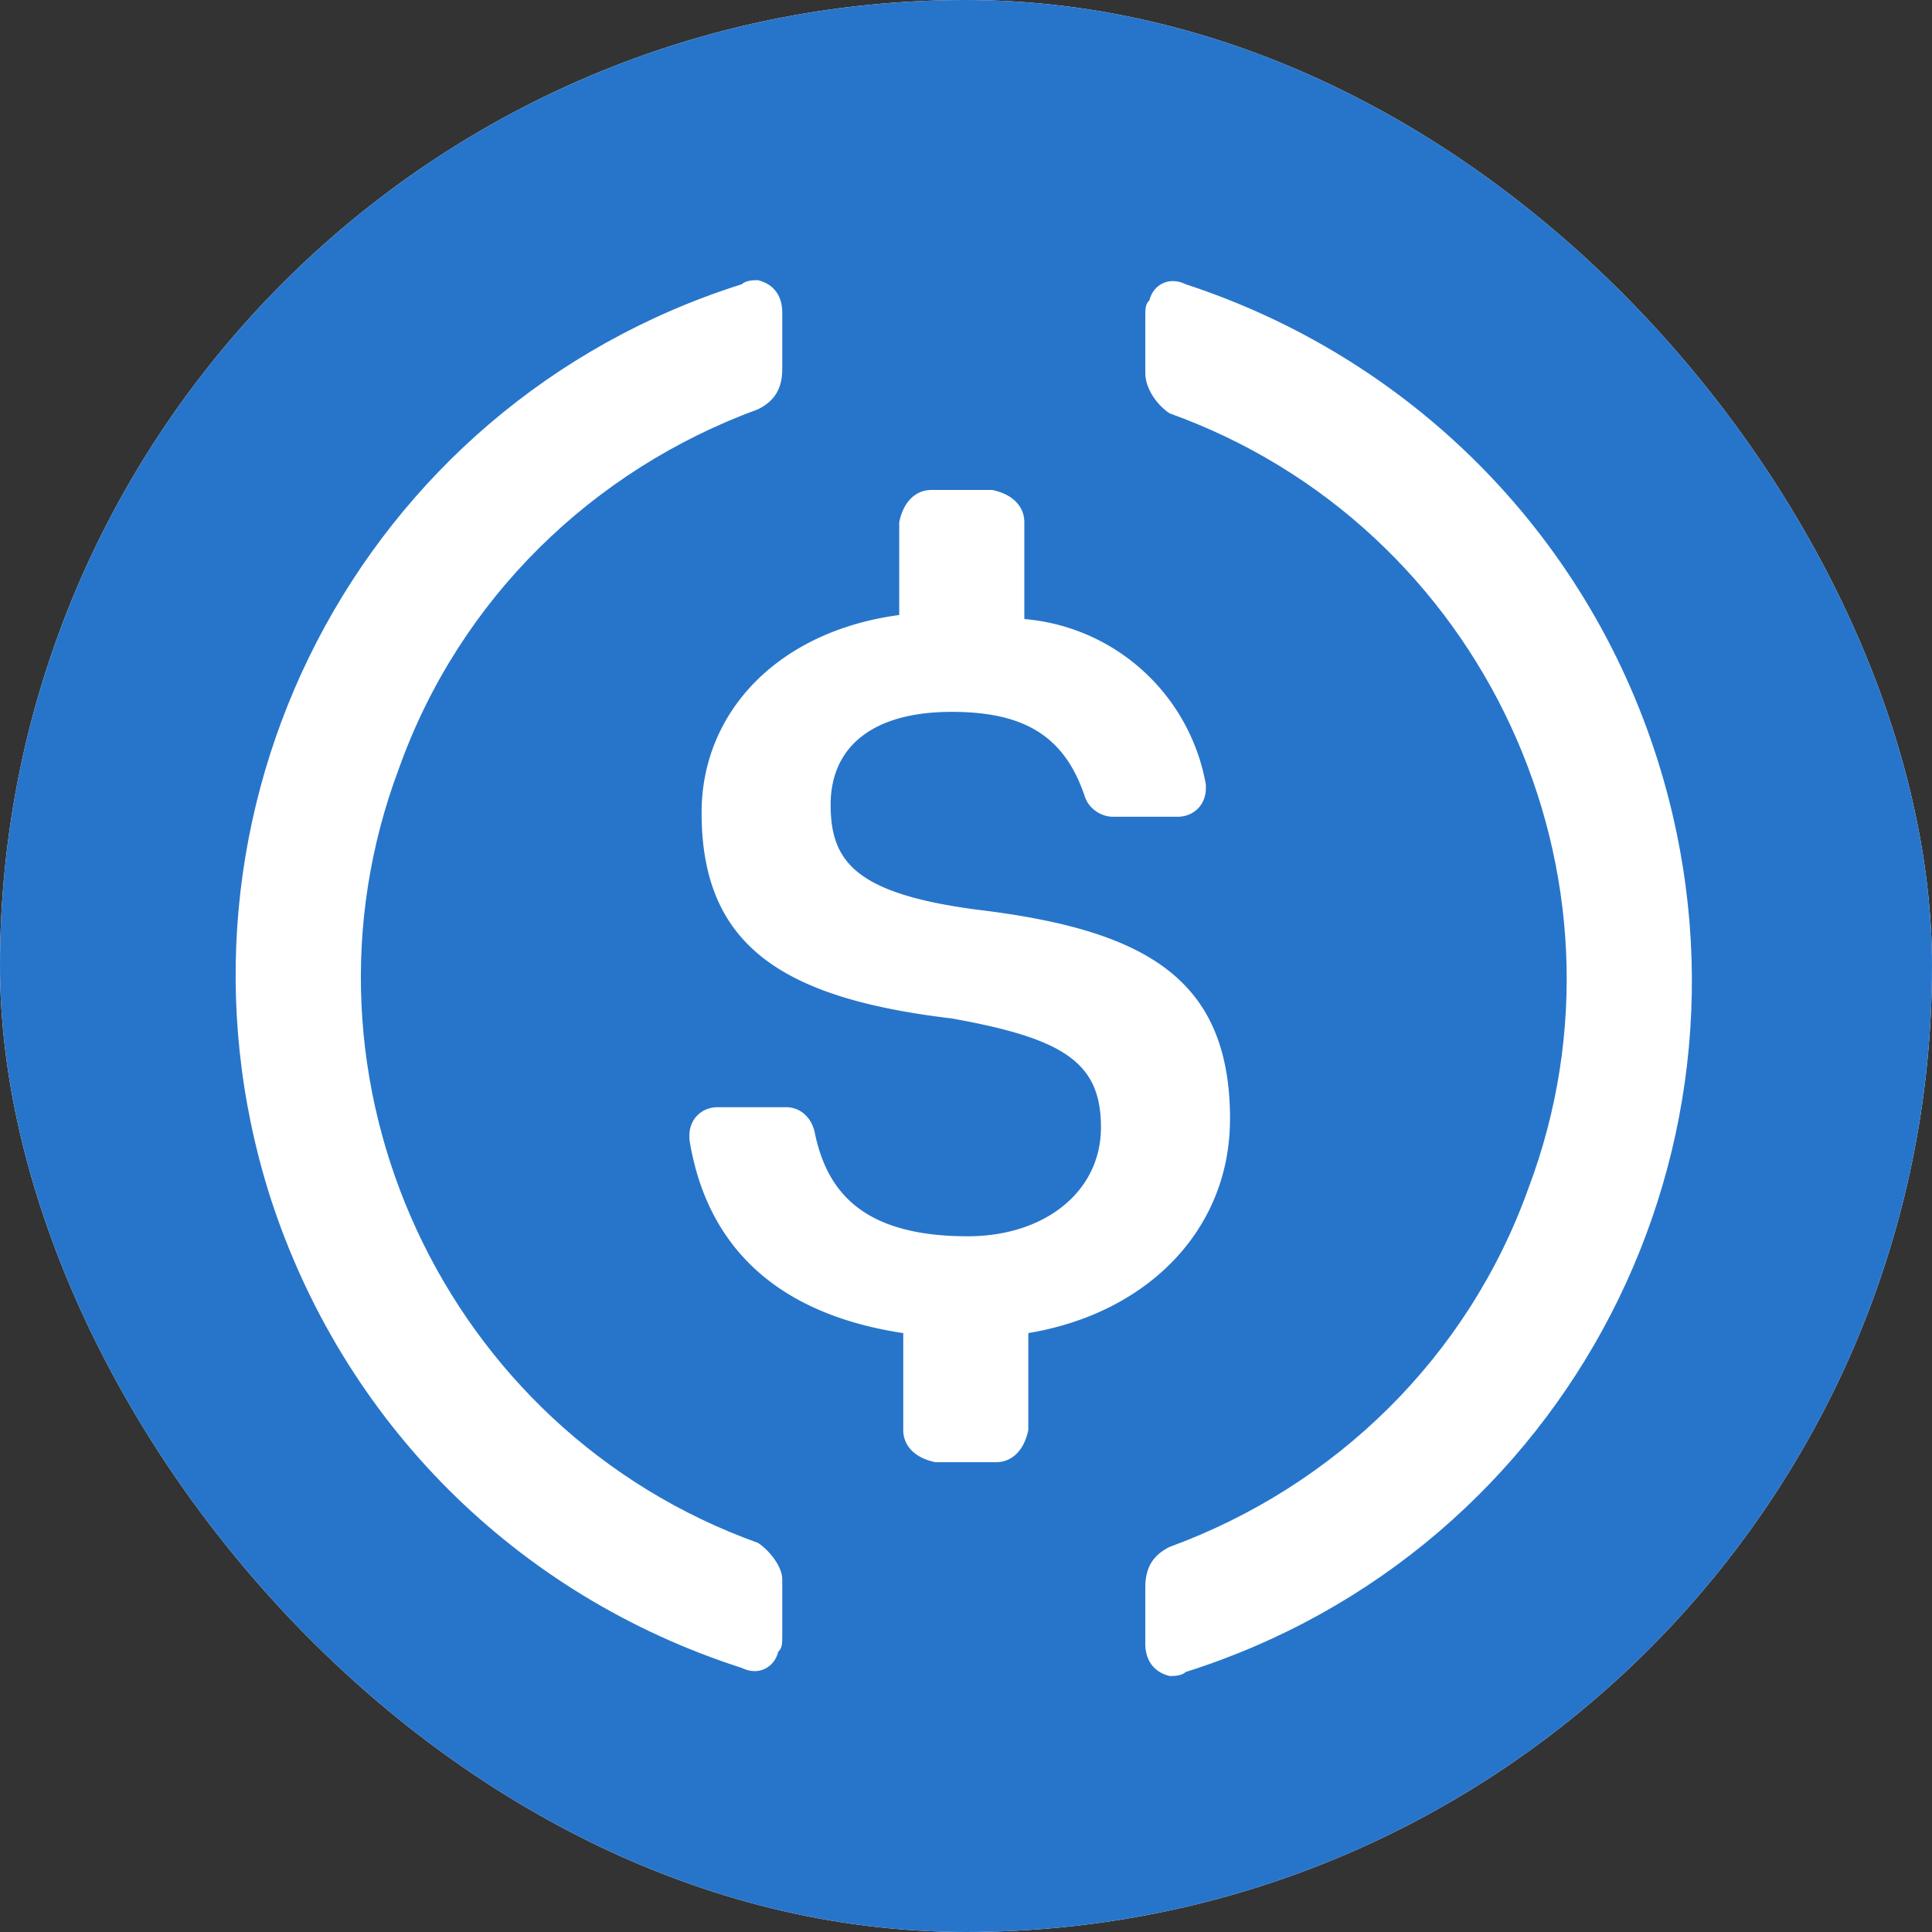 <svg xmlns="http://www.w3.org/2000/svg" width="48" height="48" fill="none"><rect width="100%" height="100%" fill="#333333" stroke="none"/><g clip-path="url(#clip0_2056_4492)"><rect x="-.055" y="-.055" width="48.11" height="48.11" rx="20.046" fill="#fff"/><path d="M23.945 48.055A23.997 23.997 0 0 0 48 24 23.997 23.997 0 0 0 23.945-.055 23.997 23.997 0 0 0-.11 24a23.997 23.997 0 0 0 24.055 24.055z" fill="#2775CA"/><path d="M30.56 27.809c0-3.508-2.105-4.711-6.314-5.212-3.007-.401-3.609-1.203-3.609-2.606 0-1.404 1.003-2.305 3.007-2.305 1.804 0 2.807.601 3.308 2.104.1.301.4.502.701.502h1.604c.401 0 .702-.301.702-.702v-.1a5.007 5.007 0 0 0-4.51-4.11v-2.405c0-.401-.301-.702-.802-.802h-1.504c-.4 0-.701.3-.802.802v2.305c-3.007.401-4.91 2.406-4.91 4.911 0 3.308 2.004 4.61 6.213 5.112 2.807.501 3.709 1.103 3.709 2.706 0 1.604-1.404 2.706-3.308 2.706-2.606 0-3.508-1.102-3.809-2.606-.1-.4-.4-.601-.701-.601H17.83c-.4 0-.702.3-.702.702v.1c.401 2.506 2.005 4.31 5.313 4.811v2.406c0 .4.3.701.801.801h1.504c.4 0 .701-.3.802-.801V33.12c3.007-.501 5.011-2.606 5.011-5.312z" fill="#fff"/><path fill-rule="evenodd" clip-rule="evenodd" d="M9.913 19.089c-2.907 7.718 1.102 16.438 8.92 19.244.3.2.602.601.602.902v1.403c0 .2 0 .3-.1.4-.1.402-.502.602-.903.402-5.613-1.804-9.923-6.114-11.727-11.727C3.698 20.191 8.91 10.068 18.432 7.061c.1-.1.3-.1.401-.1.401.1.602.4.602.802v1.403c0 .501-.2.802-.602 1.002-4.11 1.504-7.417 4.71-8.92 8.92zM28.555 7.462c.1-.4.502-.601.902-.4 5.513 1.803 9.923 6.113 11.727 11.826 3.007 9.522-2.205 19.645-11.726 22.652-.1.1-.301.1-.401.1-.401-.1-.602-.4-.602-.801v-1.404c0-.5.2-.802.602-1.002 4.109-1.503 7.417-4.71 8.92-8.92 2.907-7.718-1.102-16.438-8.92-19.244-.301-.201-.602-.602-.602-1.003V7.863c0-.2 0-.3.1-.4z" fill="#fff"/></g><defs><clipPath id="clip0_2056_4492"><rect width="48" height="48" rx="24" fill="#fff"/></clipPath></defs></svg>